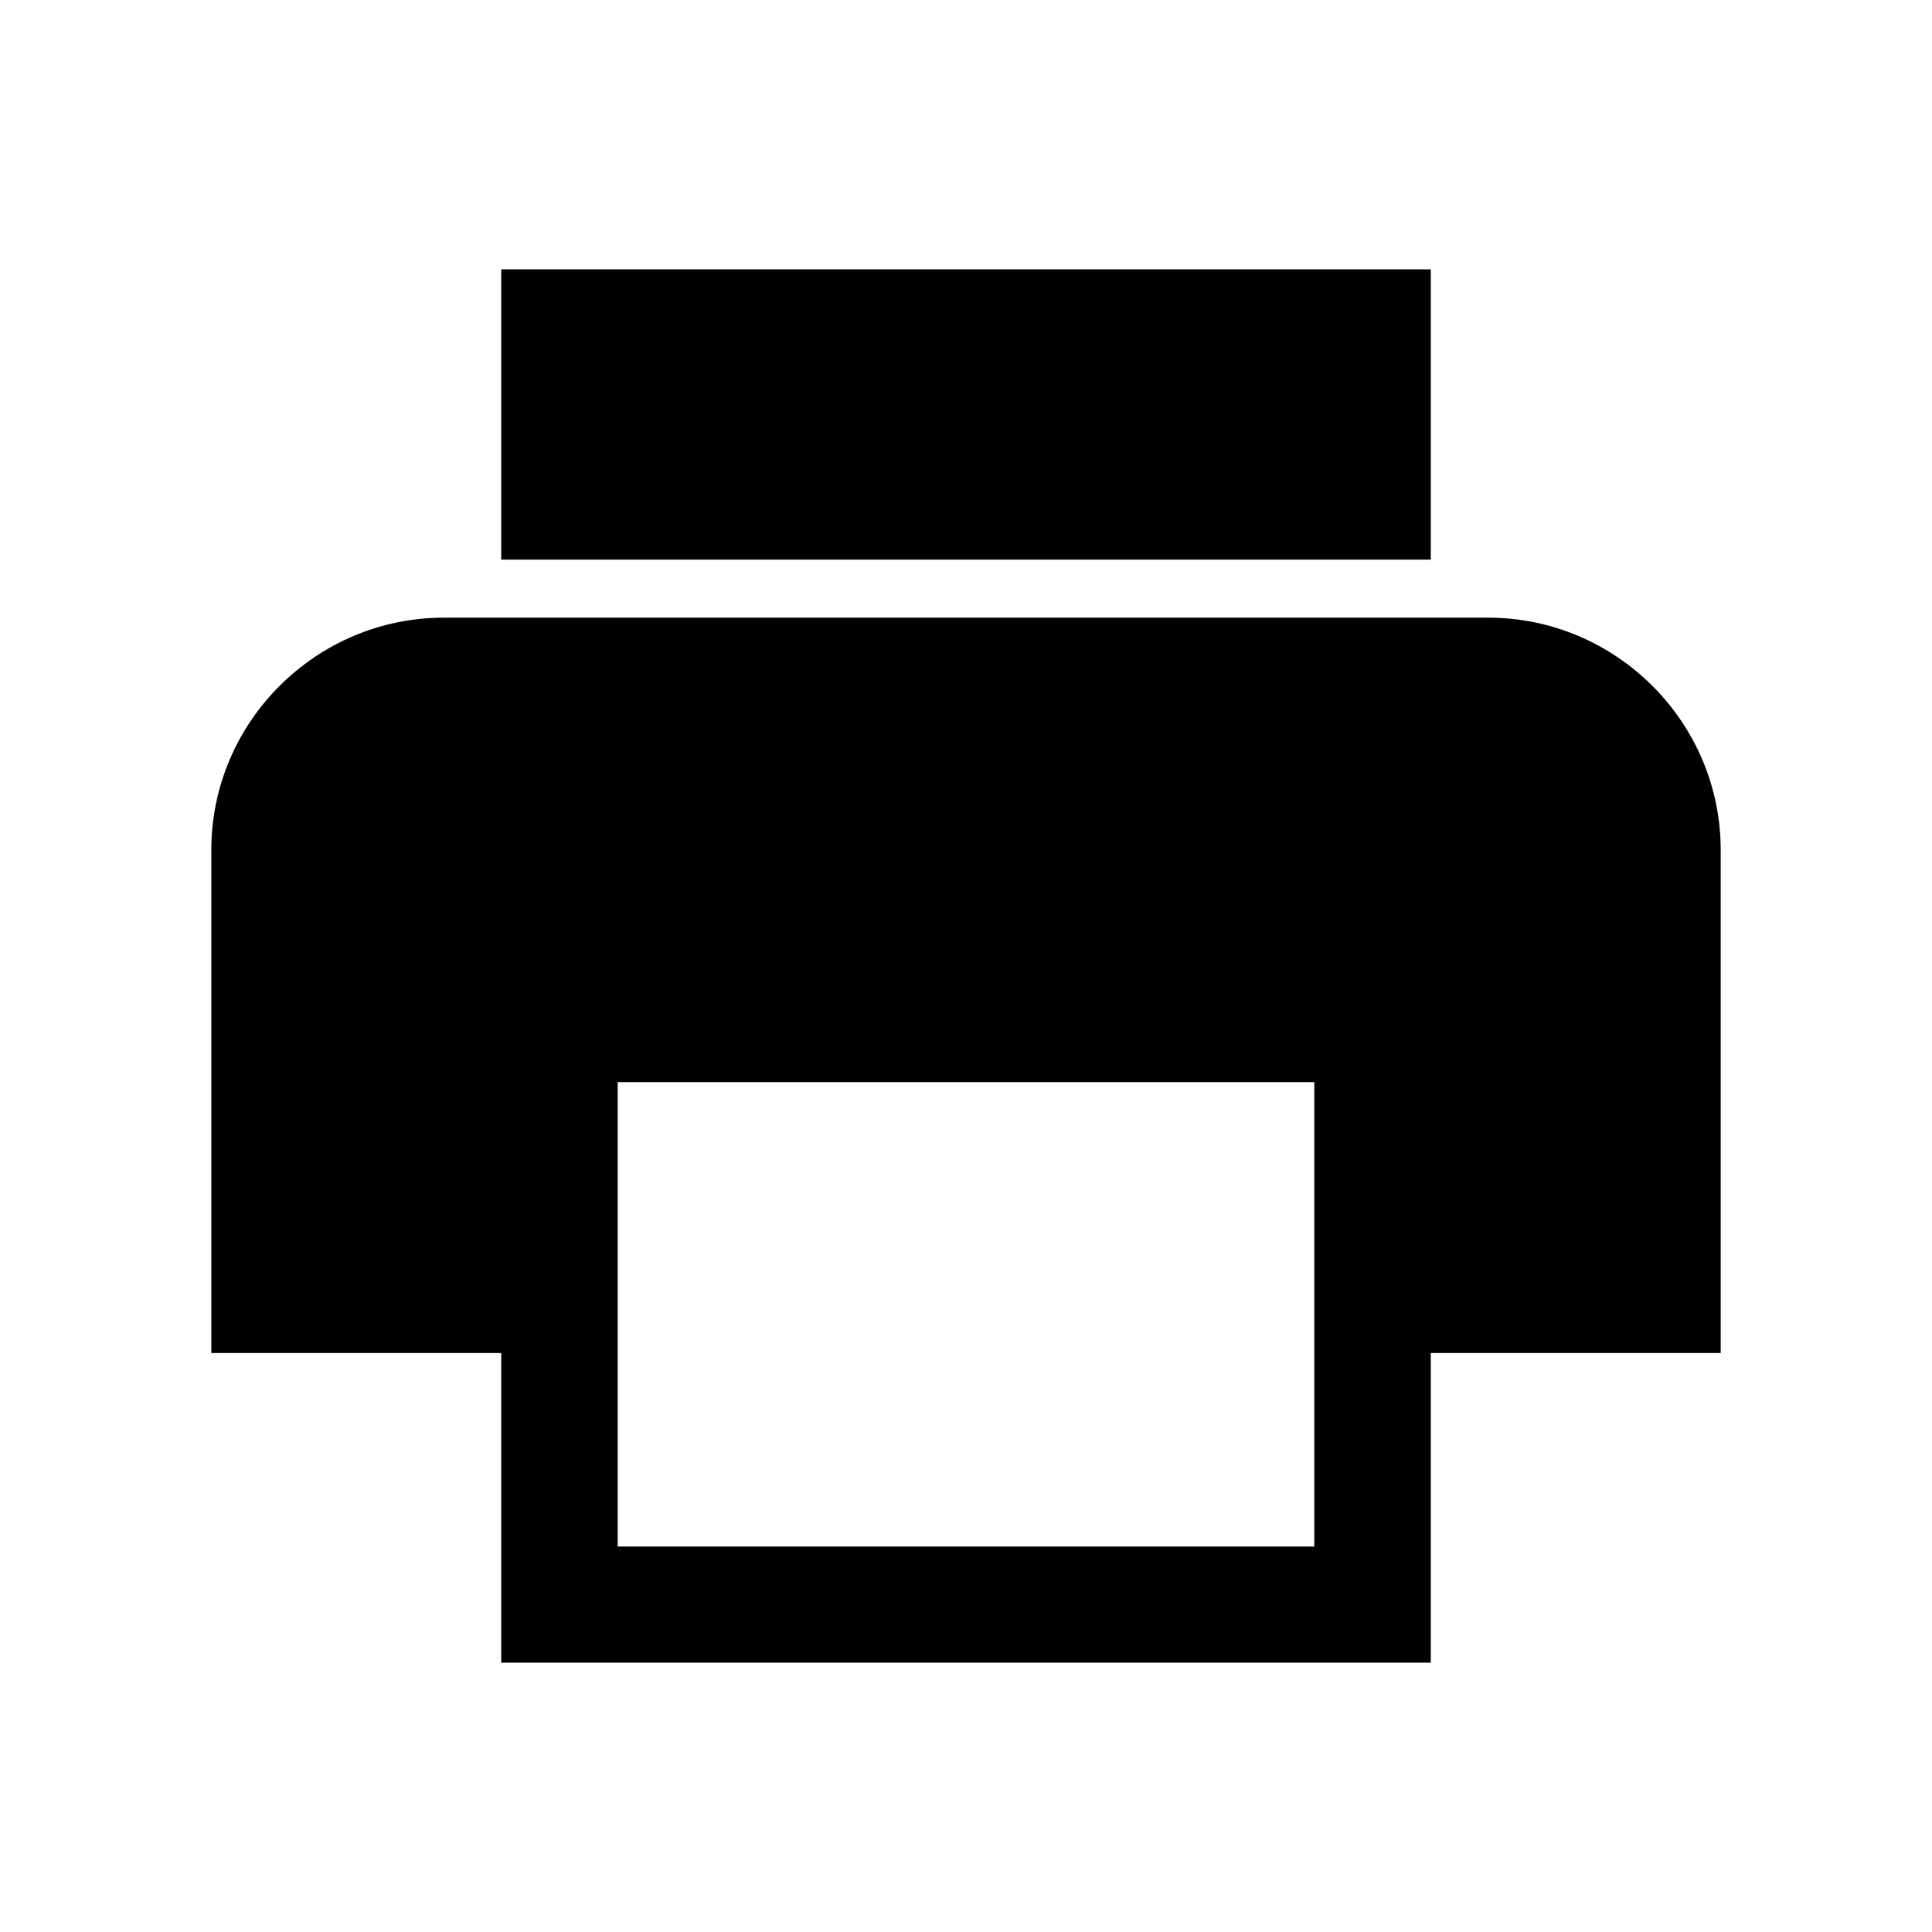 <svg xmlns="http://www.w3.org/2000/svg" width="512" height="512" viewBox="0 0 512 512">
  <path d="M394.413,163.692H117.587c-33.871,0-61.587,27.695-61.587,61.539v133.333h76.826v82.051h246.348v-82.051h76.827v-133.333c0-33.844-27.716-61.539-61.587-61.539M348.308,409.846h-184.615v-123.077h184.615v123.077ZM379.174,71.385h-246.348v76.923h246.348v-76.923h0Z"/>
</svg>